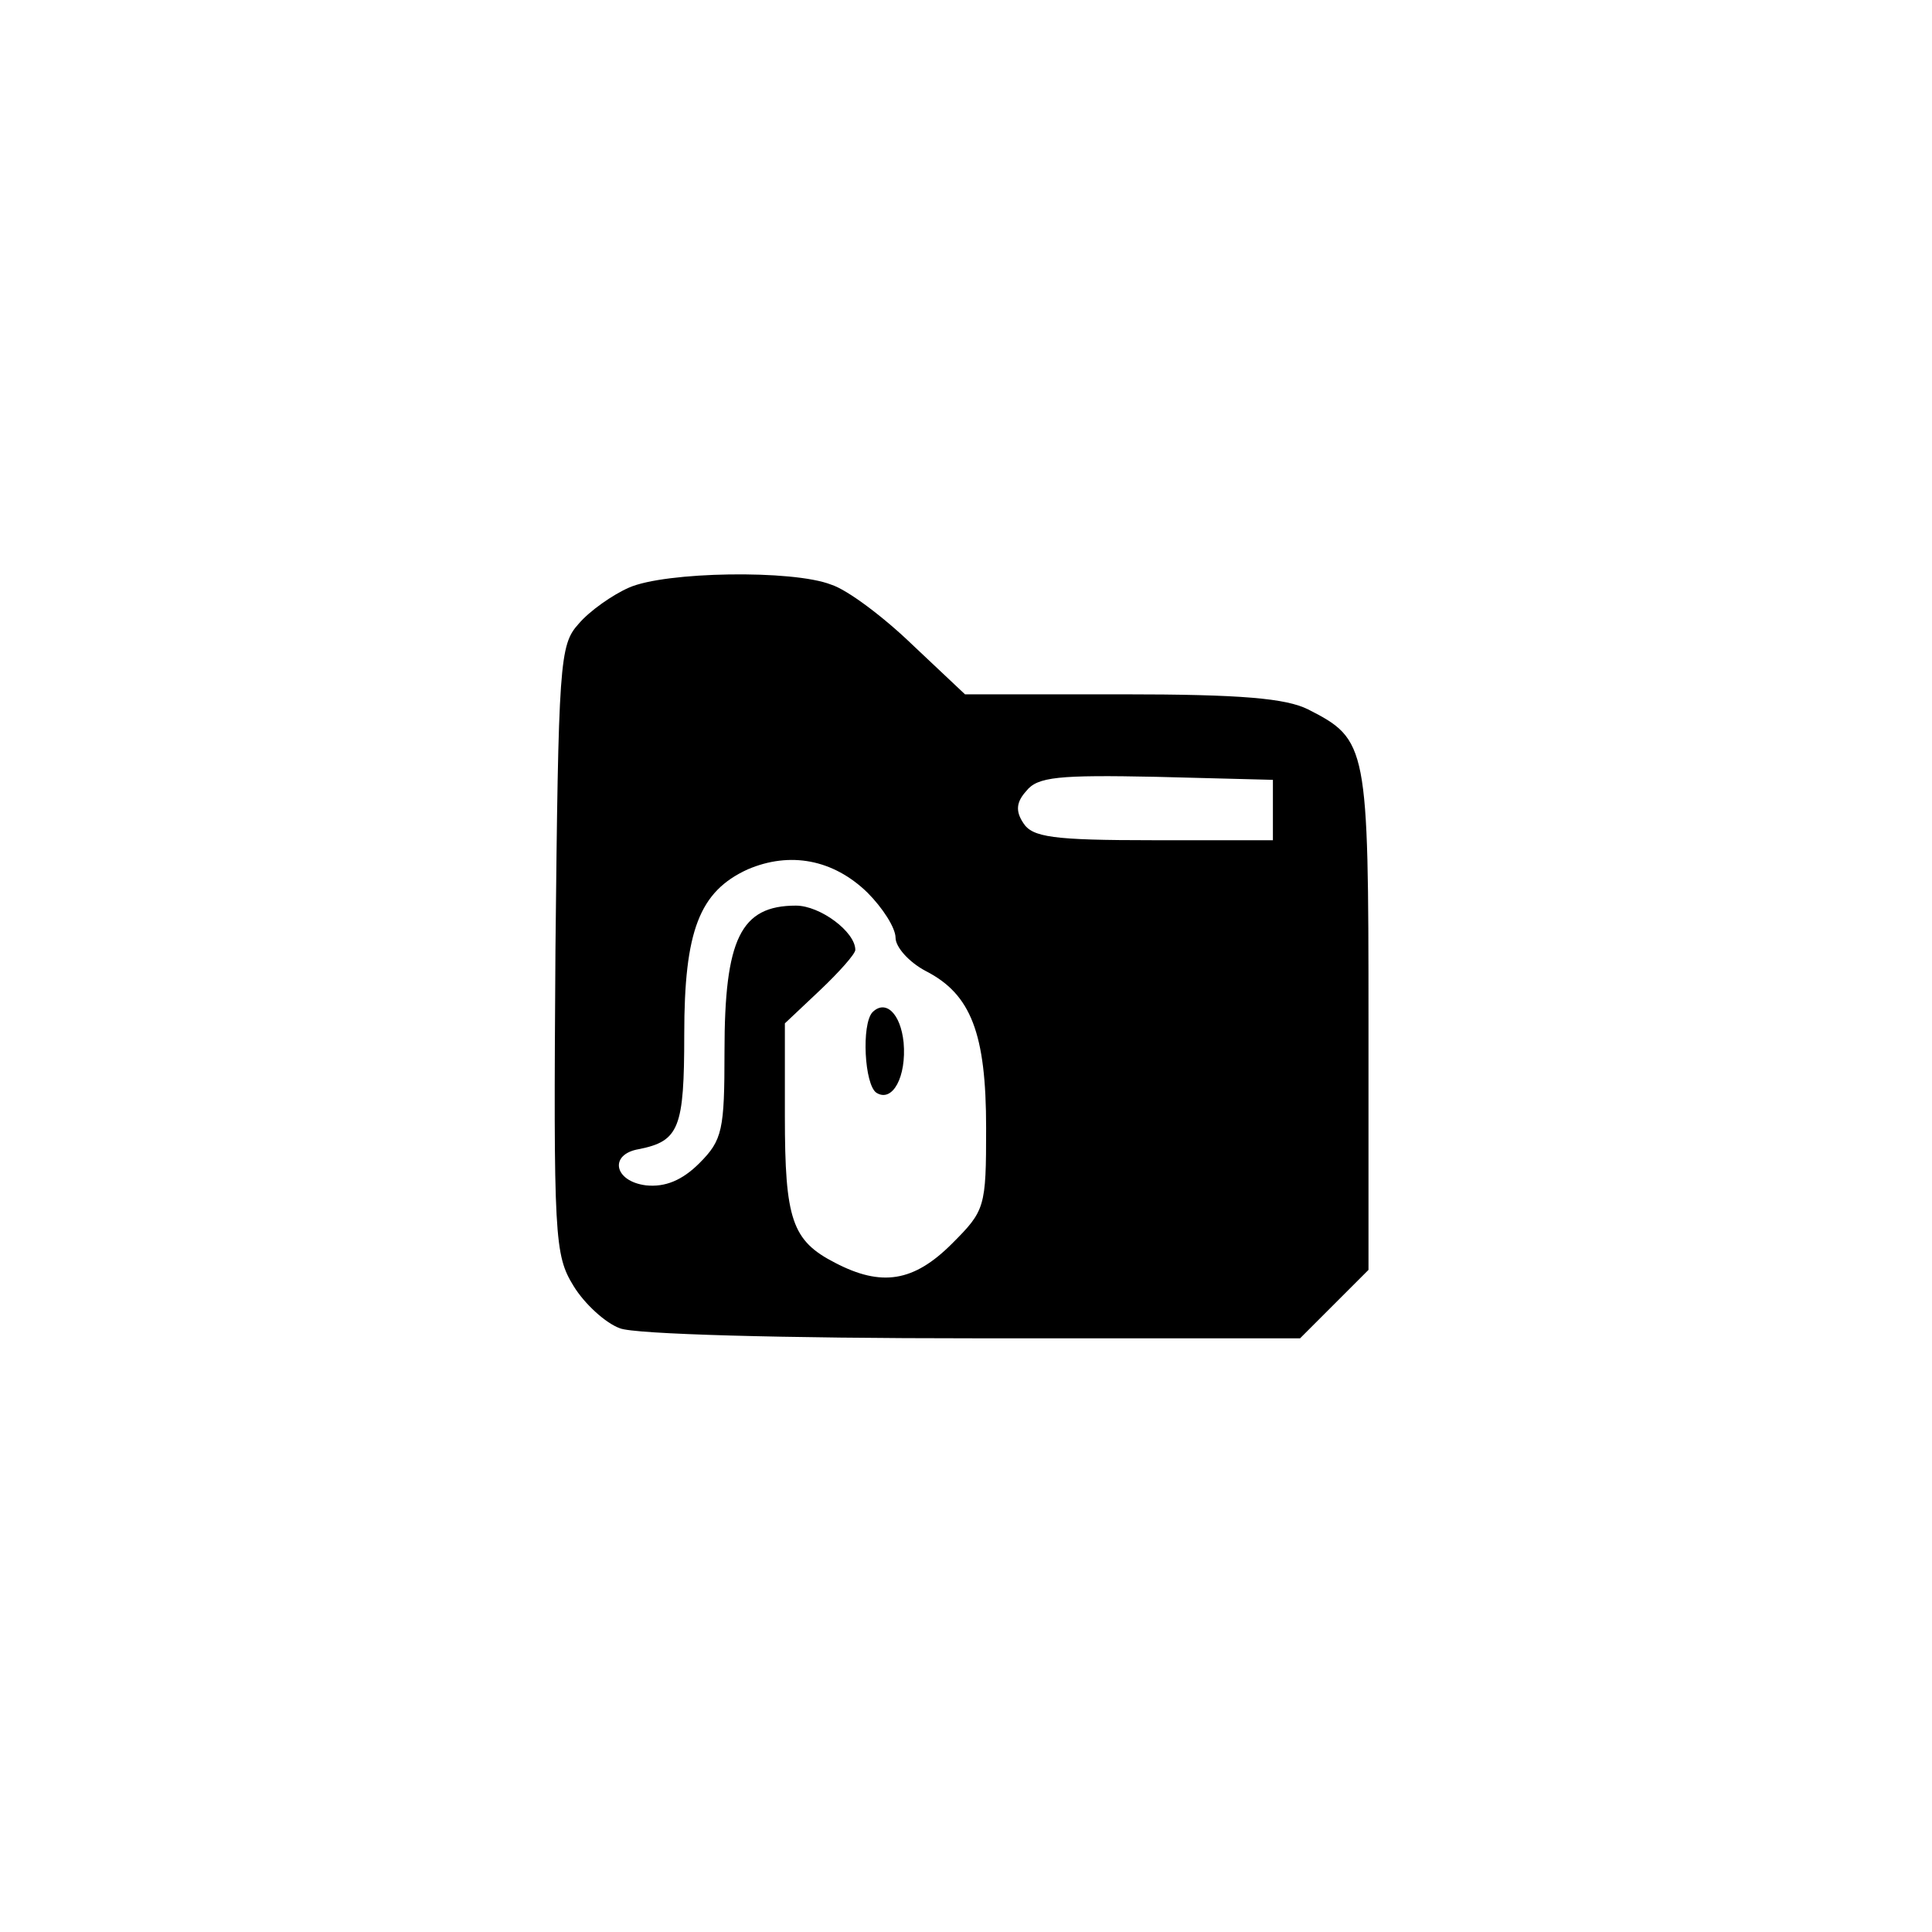 <?xml version="1.0" standalone="no"?>
<!DOCTYPE svg PUBLIC "-//W3C//DTD SVG 20010904//EN"
 "http://www.w3.org/TR/2001/REC-SVG-20010904/DTD/svg10.dtd">
<svg version="1.0" xmlns="http://www.w3.org/2000/svg"
 width="192pt" height="192pt" viewBox="0 0 192 192"
 preserveAspectRatio="xMidYMid meet">
<g transform="translate(0,192) scale(0.1,-0.1)"
fill="#000000" stroke="none">
811 c445 -92 729 -532 635 -987 -62 -301 -295 -546 -601 -630 -91 -26 -329
-26 -420 0 -291 80 -516 305 -596 596 -26 91 -26 329 0 420 120 433 542 692
982 601z"/>
<path d="M625 1336 c-16 -7 -39 -23 -50 -36 -19 -21 -20 -38 -23 -324 -2 -287
-1 -303 18 -334 11 -18 32 -37 46 -42 14 -6 163 -10 351 -10 l325 0 34 34 34
34 0 249 c0 272 -1 278 -60 308 -22 11 -66 15 -185 15 l-156 0 -52 49 c-29 28
-65 55 -81 60 -38 15 -165 13 -201 -3z m640 -221 l0 -30 -119 0 c-100 0 -120
3 -129 17 -8 12 -7 21 3 32 11 14 32 16 129 14 l116 -3 0 -30z m-403 -82 c15
-15 28 -35 28 -45 0 -9 13 -24 30 -33 45 -23 60 -62 60 -156 0 -79 -1 -82 -34
-115 -38 -38 -70 -43 -116 -19 -43 22 -50 43 -50 146 l0 92 35 33 c19 18 35
36 35 40 0 18 -35 44 -59 44 -55 0 -71 -33 -71 -145 0 -78 -2 -88 -25 -111
-17 -17 -34 -24 -53 -22 -32 4 -37 31 -7 36 40 8 45 21 45 114 0 103 15 142
63 164 42 18 85 10 119 -23z"/>
<path d="M867 914 c-11 -12 -8 -72 4 -80 16 -10 30 16 27 50 -3 29 -18 43 -31
30z"/>
</g>
</svg>
